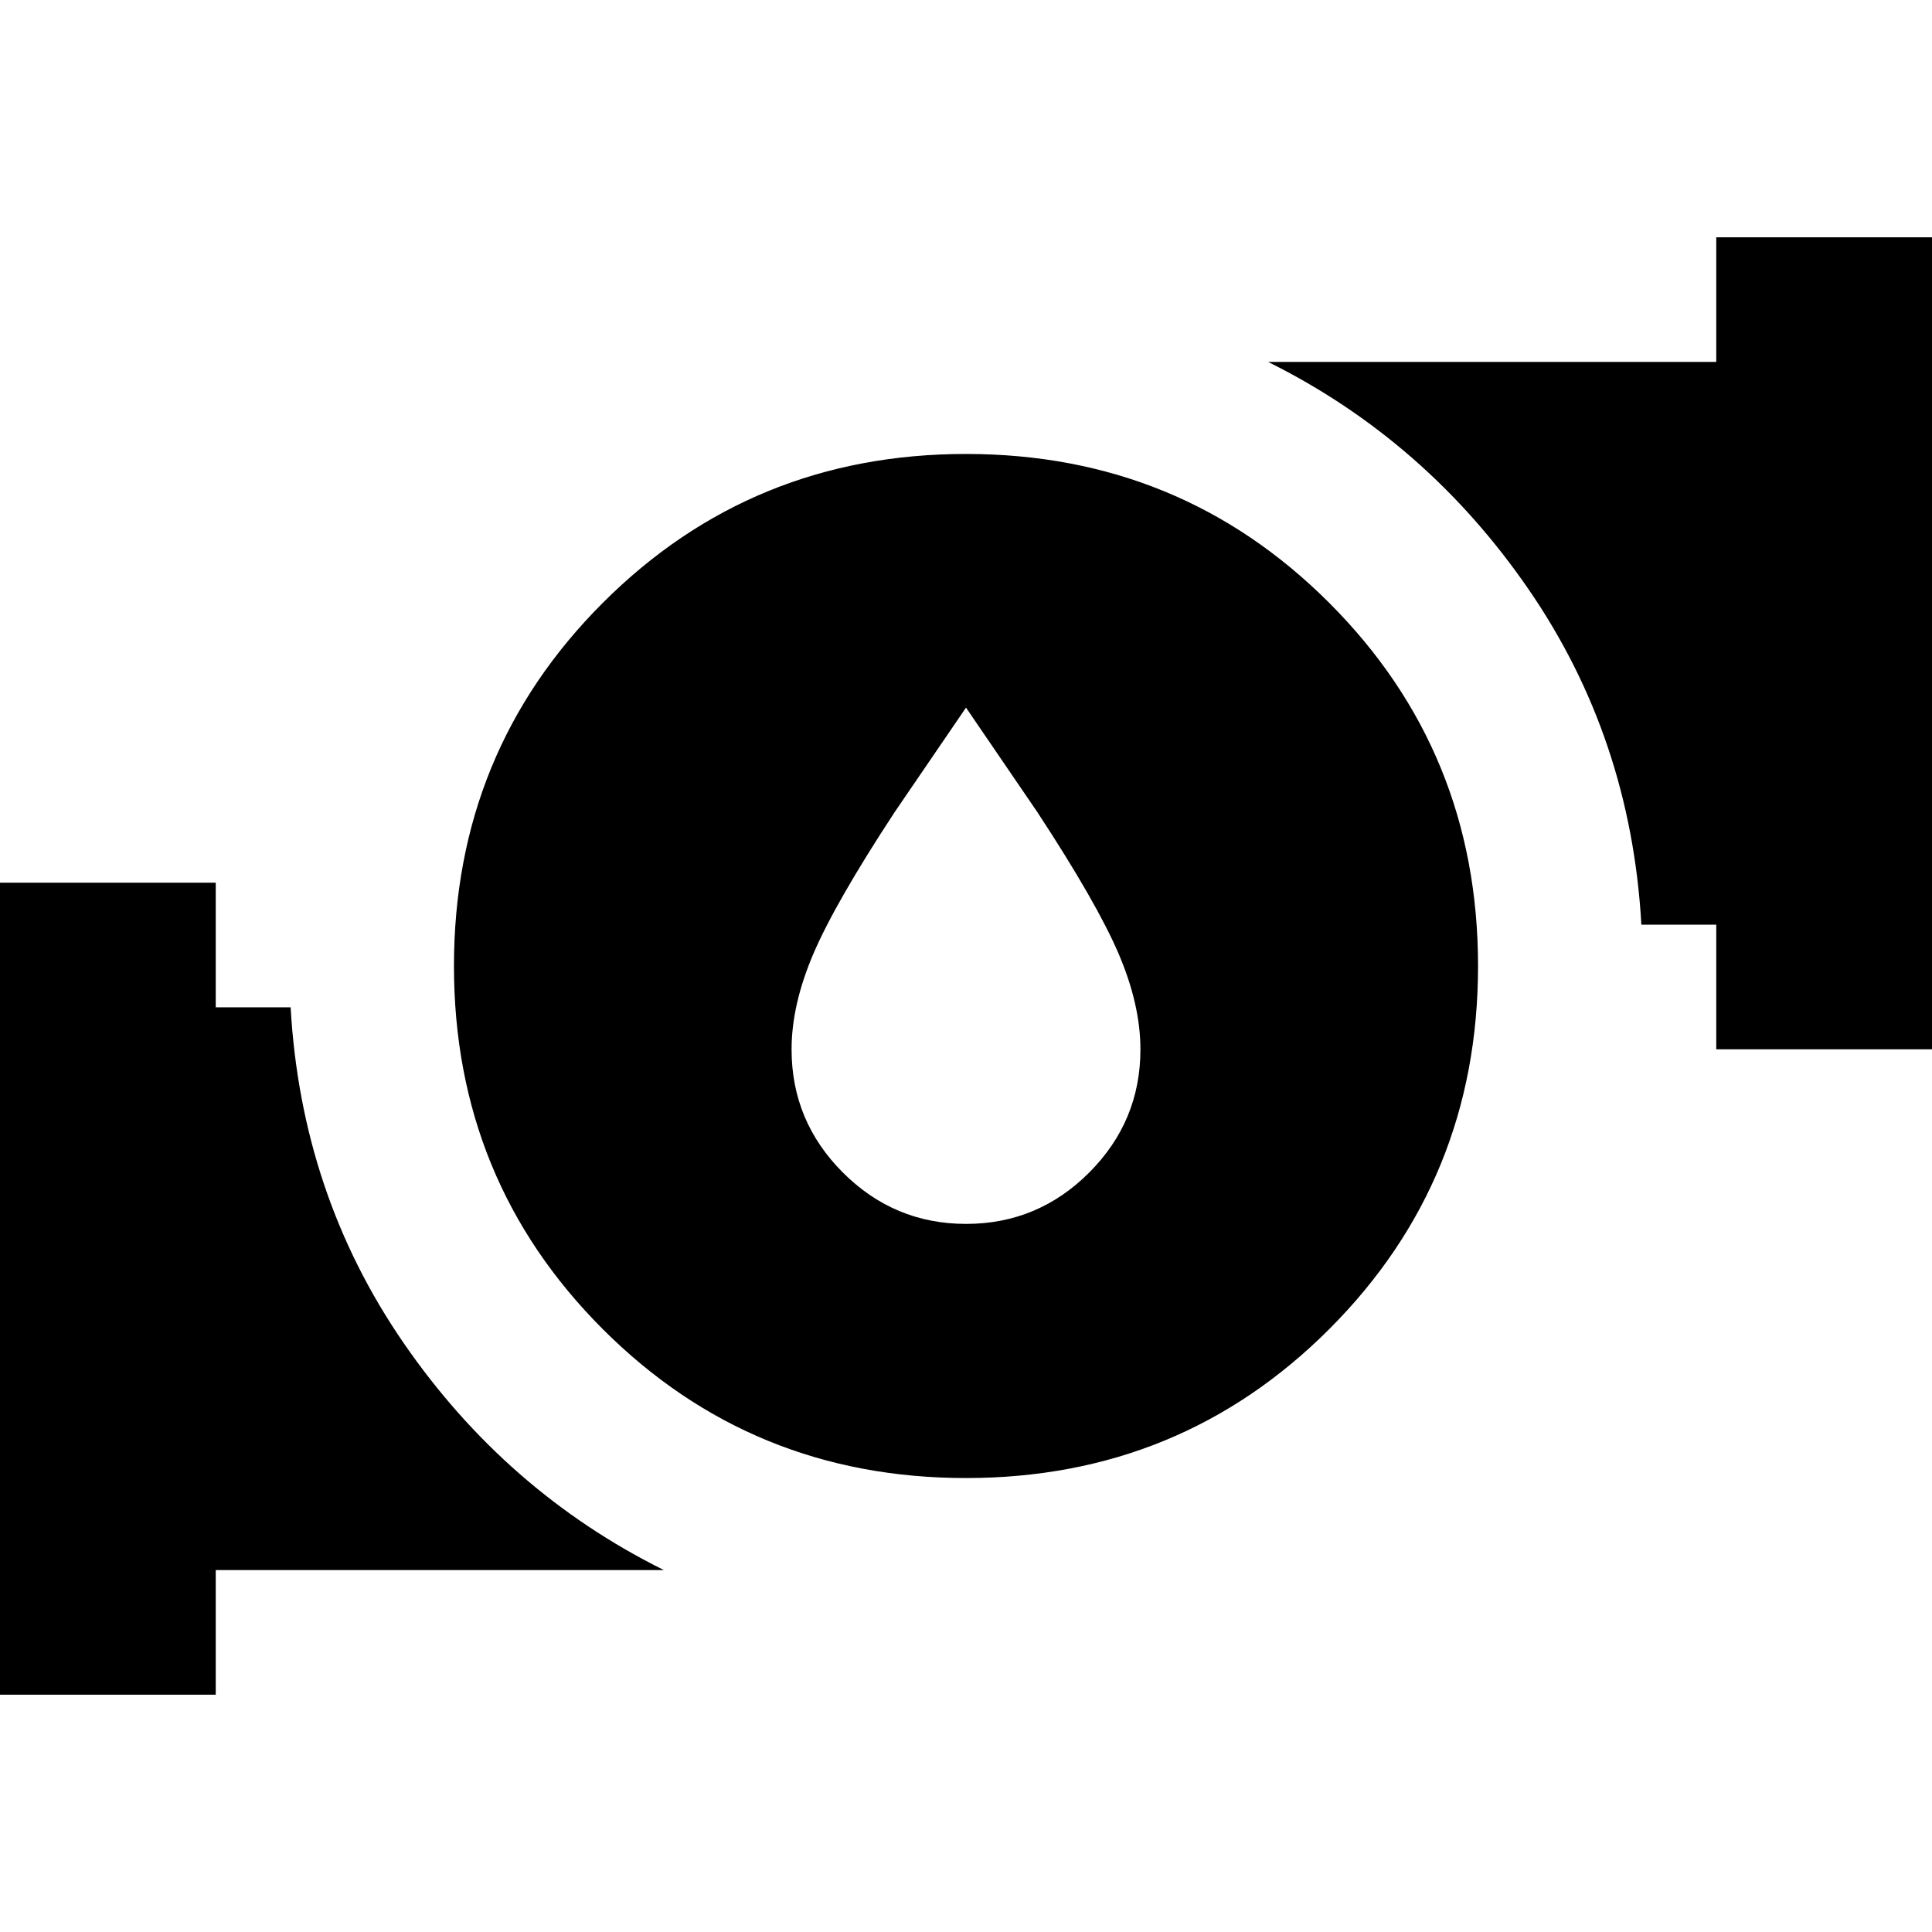 <svg xmlns="http://www.w3.org/2000/svg" height="24" viewBox="0 -960 960 960" width="24"><path d="m480-608.39-35.45 51.93q-29.51 44.98-40.37 70.34-10.85 25.36-10.85 47.6 0 35.66 25.51 61.17 25.52 25.5 61.2 25.5 35.68 0 61.16-25.5 25.47-25.51 25.47-61.17 0-22.24-10.85-47.6-10.86-25.36-40.37-70.34L480-608.39Zm0 382.82q-106.48 0-180.46-73.97-73.97-73.98-73.97-180.46t73.97-180.46q73.98-73.97 180.46-73.97t180.46 73.97q73.97 73.98 73.97 180.46t-73.97 180.46Q586.48-225.57 480-225.57Zm372.8-213.04v-61.91h-37.21q-5.24-92.83-56.09-166.72T630.11-780.17H852.8v-61.92h110.79v403.48H852.8ZM-3.59-117.91v-403.48H107.2v61.91h37.21q5.24 92.83 56.09 166.72t129.39 112.93H107.2v61.92H-3.59Z"/></svg>